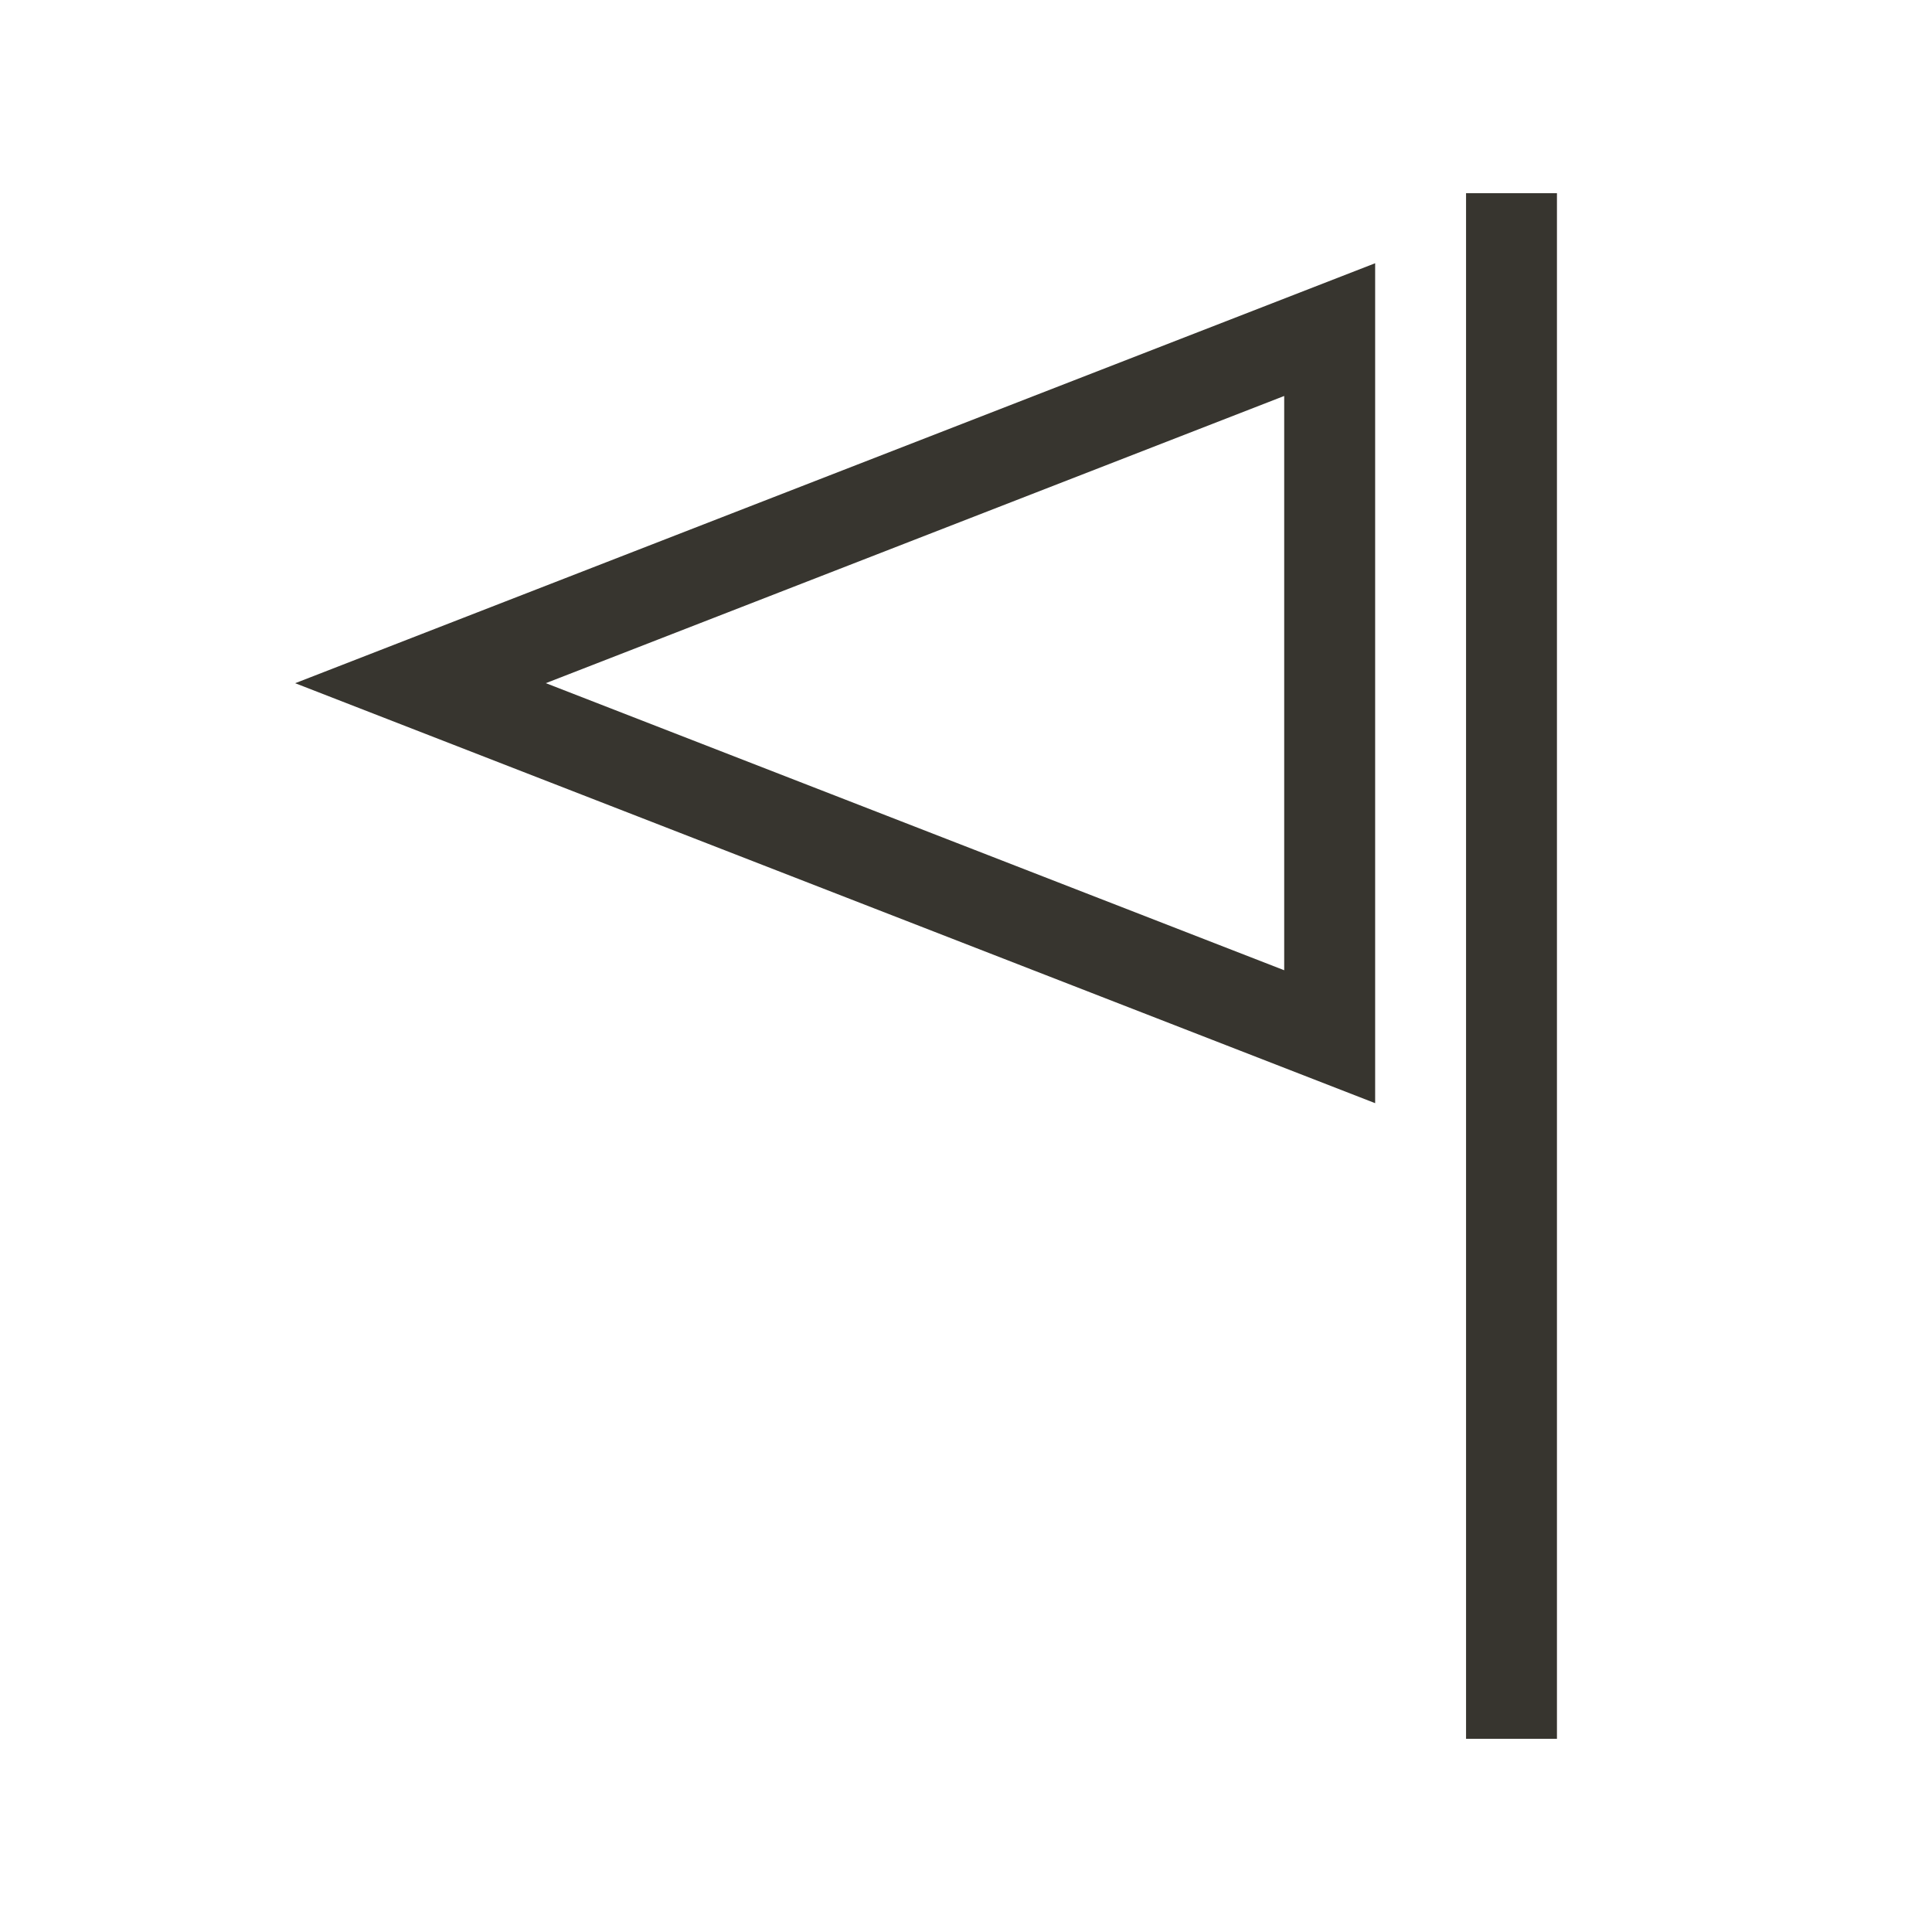<!-- Generated by IcoMoon.io -->
<svg version="1.1" xmlns="http://www.w3.org/2000/svg" width="40" height="40" viewBox="0 0 40 40">
<title>th-flag</title>
<path fill="#37352f" d="M28.471 22.839v-17.389l-22.36 8.695 22.36 8.695zM26.588 20.088l-15.287-5.944 15.287-5.946v11.891zM32.235 4v32h-1.882v-32h1.882z"></path>
</svg>

